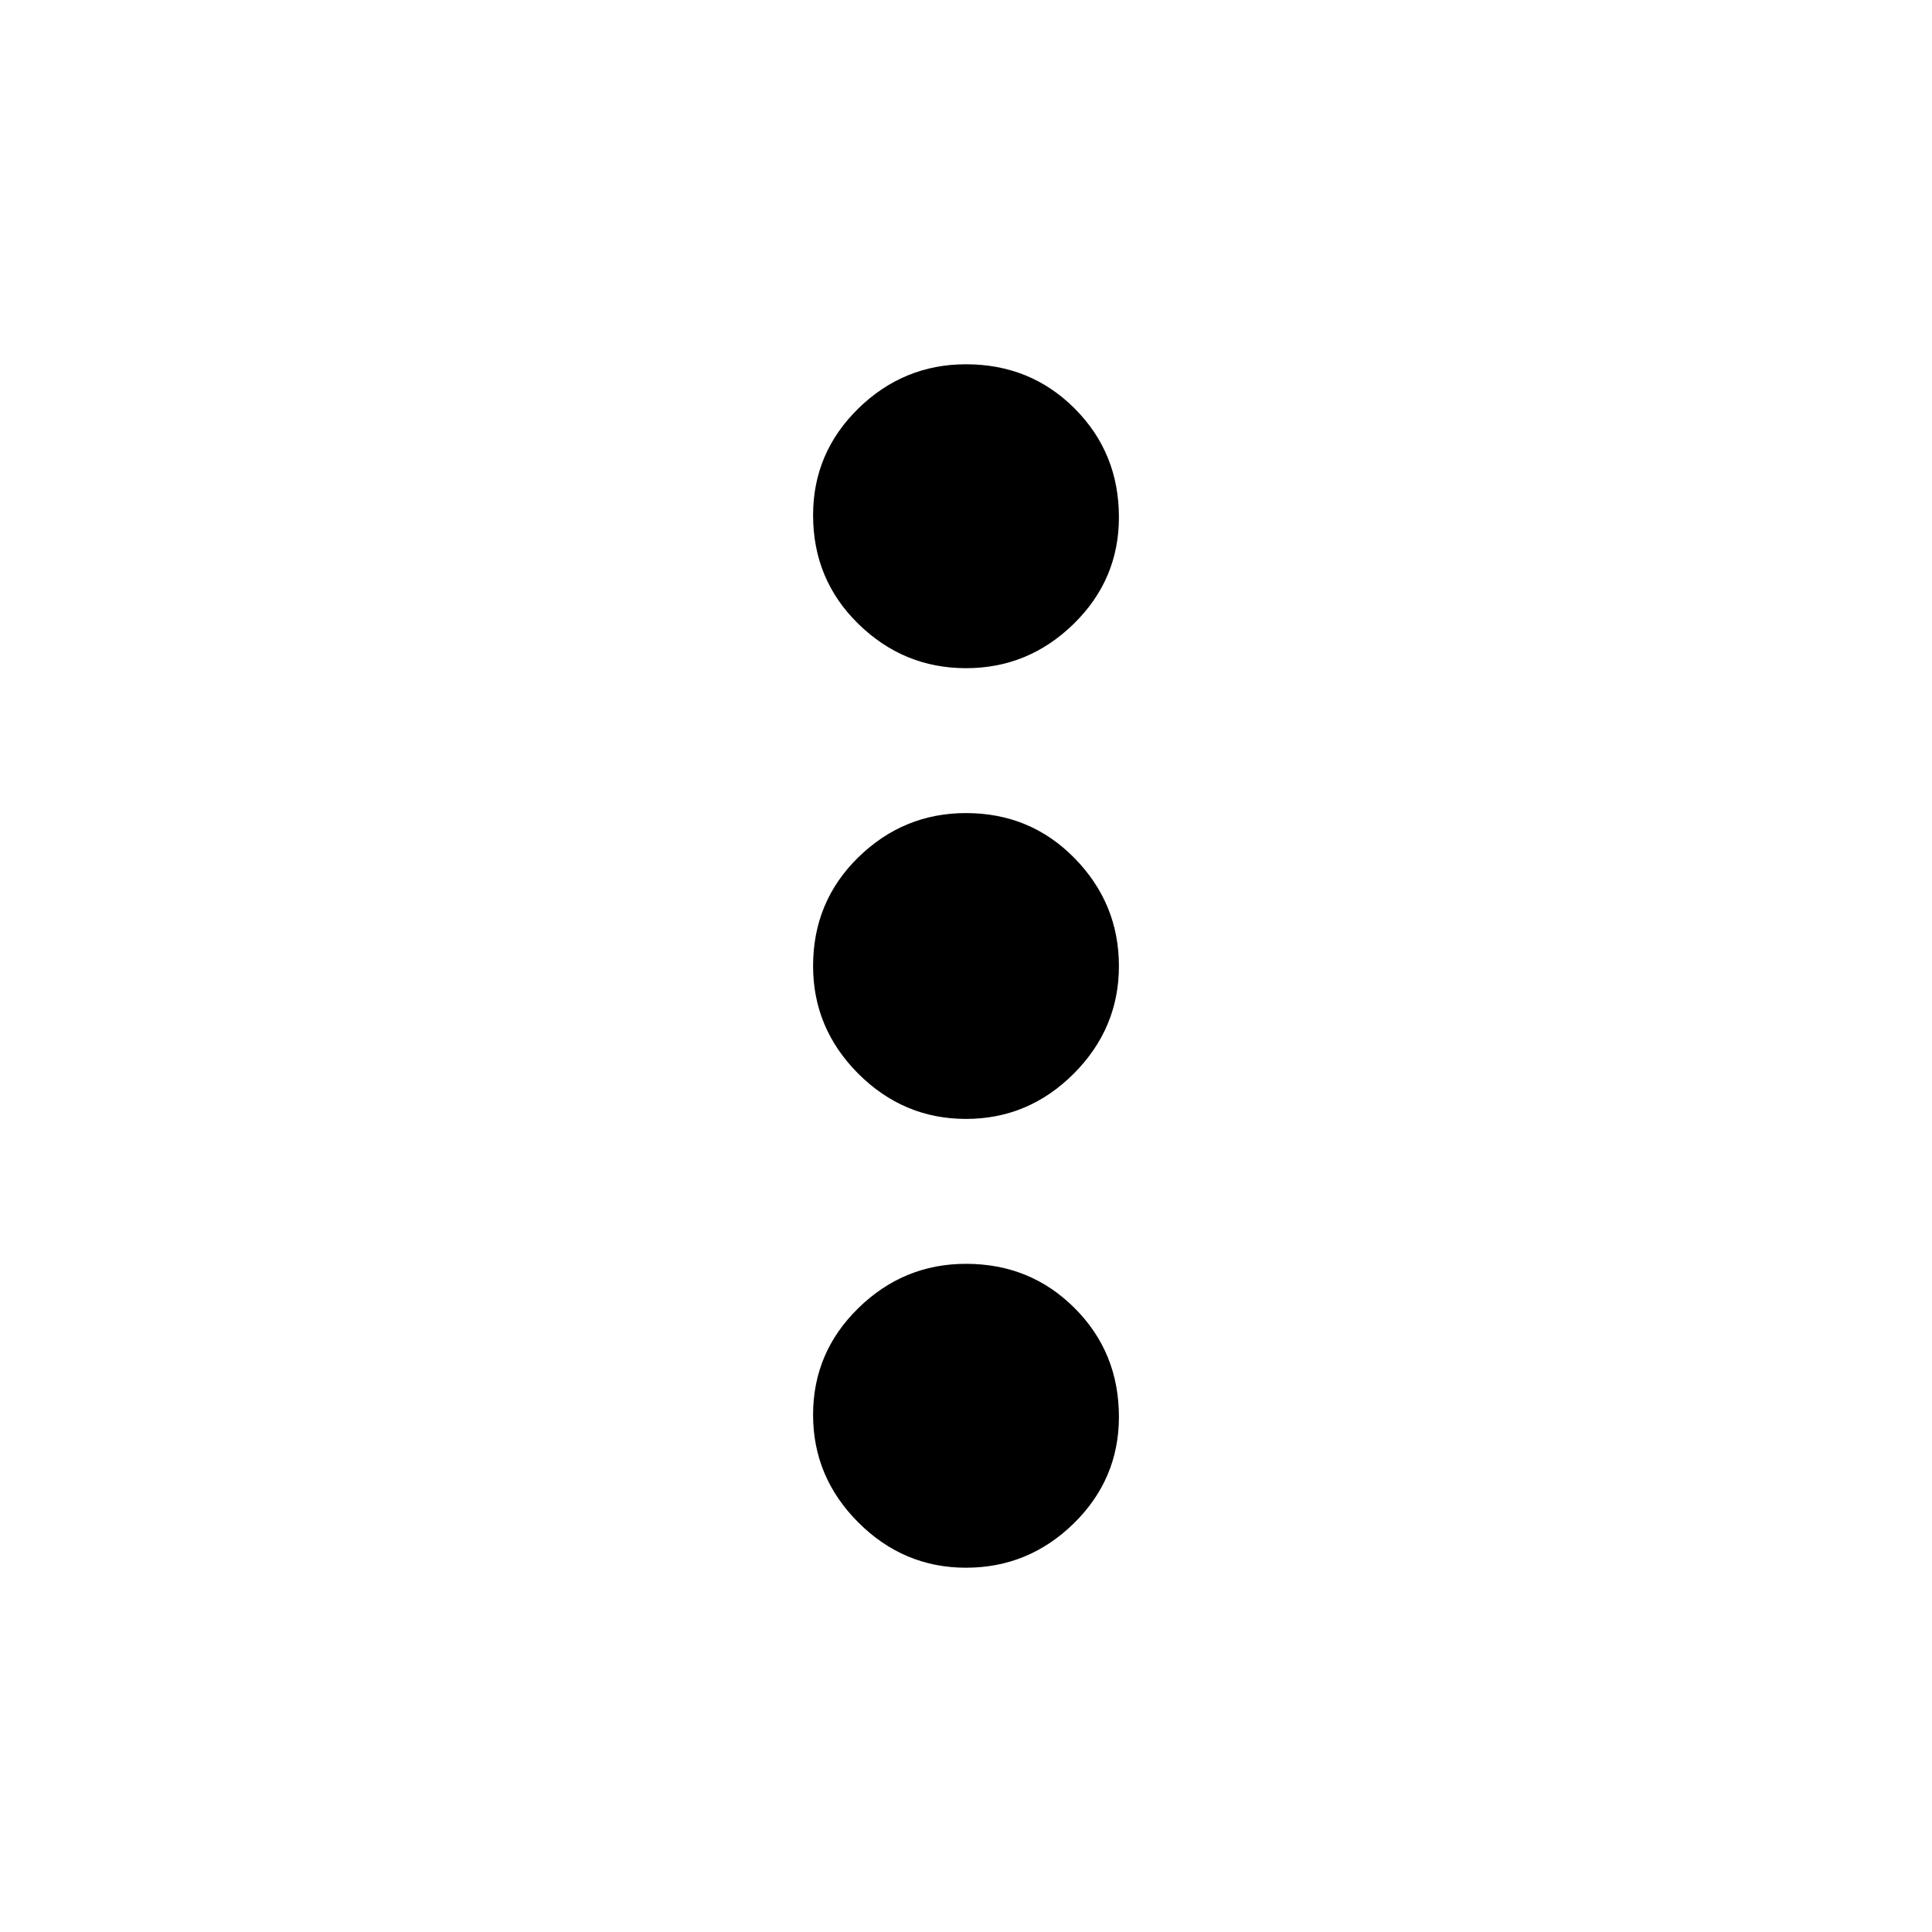 <svg xmlns="http://www.w3.org/2000/svg" height="20" width="20"><path d="M10 16.229q-.646 0-1.115-.469-.468-.468-.468-1.114 0-.646.468-1.104.469-.459 1.115-.459.667 0 1.125.459.458.458.458 1.125 0 .645-.468 1.104-.469.458-1.115.458Zm0-4.646q-.646 0-1.115-.468-.468-.469-.468-1.115 0-.667.468-1.125.469-.458 1.115-.458.667 0 1.125.468.458.469.458 1.115t-.468 1.115q-.469.468-1.115.468Zm0-4.666q-.646 0-1.115-.459Q8.417 6 8.417 5.333q0-.645.468-1.104.469-.458 1.115-.458.667 0 1.125.458.458.459.458 1.125 0 .646-.468 1.104-.469.459-1.115.459Z"/></svg>